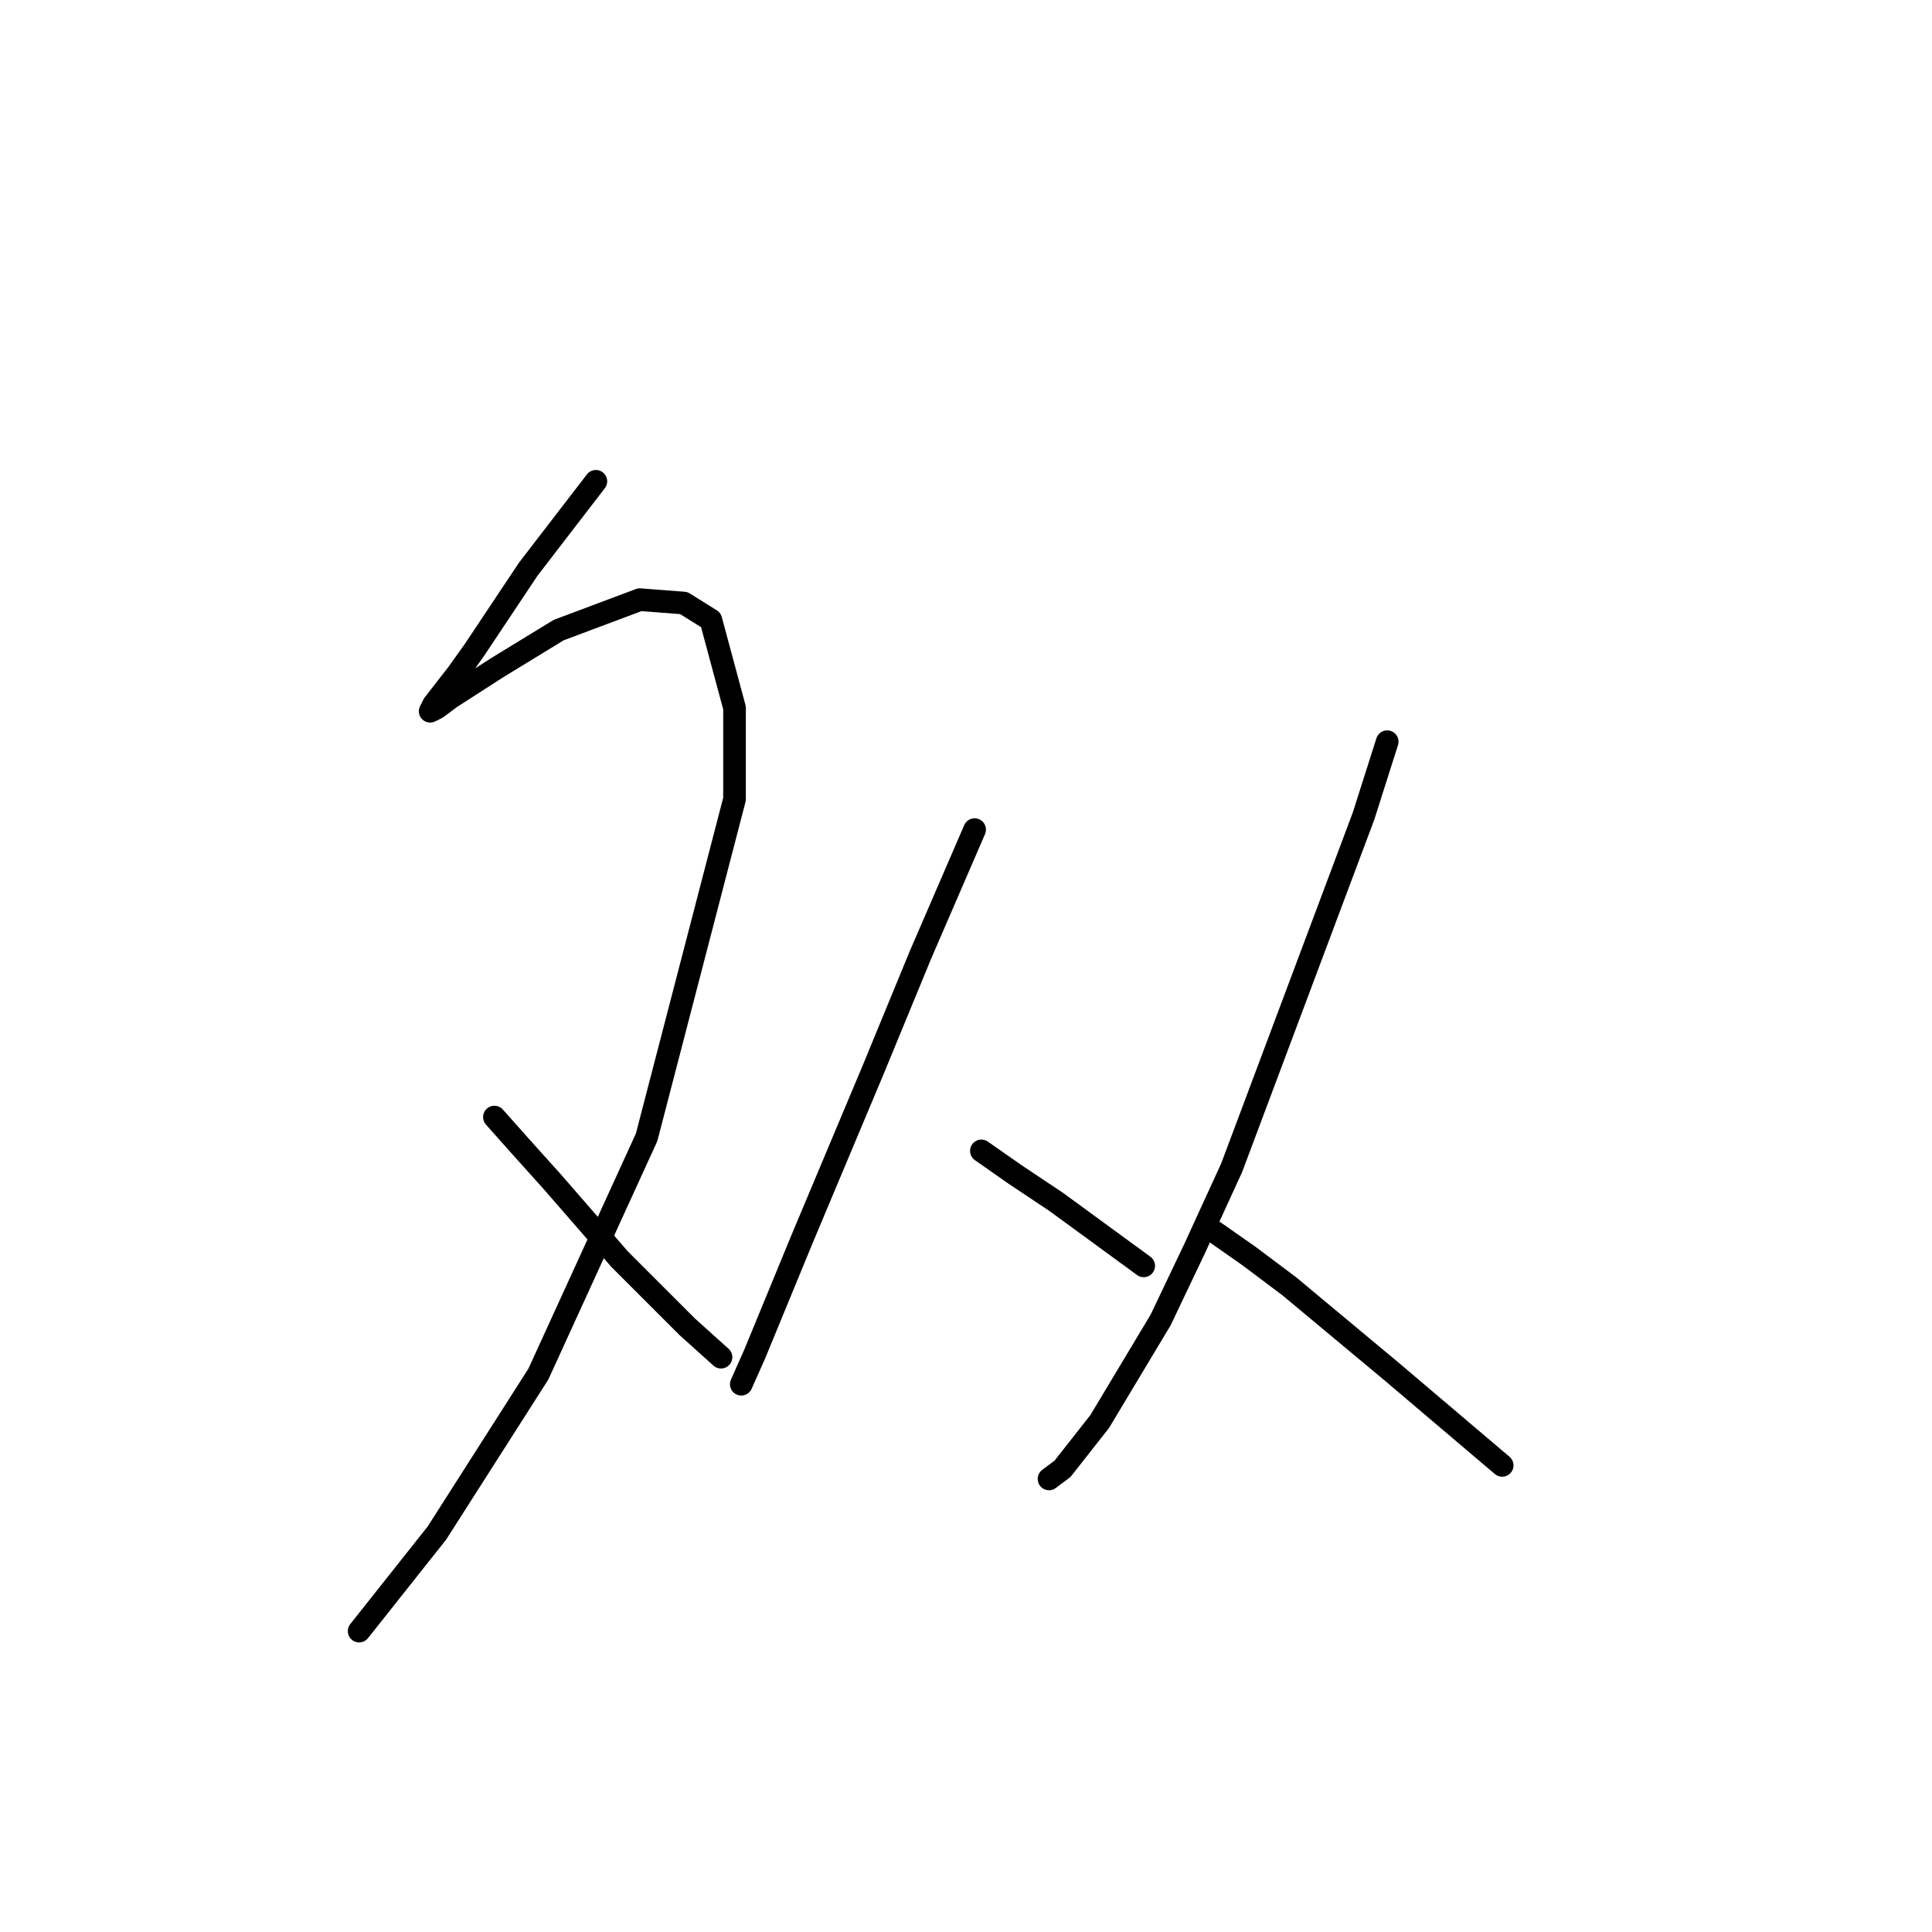<?xml version="1.0" standalone="no"?>
    <svg width="256" height="256" xmlns="http://www.w3.org/2000/svg" version="1.1">
    <polyline stroke="black" stroke-width="3" stroke-linecap="round" fill="transparent" stroke-linejoin="round" points="78.956 63.775 69.994 75.425 62.824 86.18 60.584 89.316 57.447 93.349 56.999 94.245 57.895 93.797 59.688 92.453 65.961 88.42 74.027 83.491 84.781 79.458 90.607 79.906 94.191 82.147 97.328 93.797 97.328 105.896 85.677 150.706 71.338 182.073 57.895 203.134 47.589 216.129 47.589 216.129 " />
        <polyline stroke="black" stroke-width="3" stroke-linecap="round" fill="transparent" stroke-linejoin="round" points="65.513 148.018 69.098 152.05 73.131 156.531 82.093 166.838 91.055 175.8 95.536 179.833 95.536 179.833 " />
        <polyline stroke="black" stroke-width="3" stroke-linecap="round" fill="transparent" stroke-linejoin="round" points="129.143 109.929 121.974 126.509 115.7 141.744 106.29 164.149 100.017 179.385 98.224 183.417 98.224 183.417 " />
        <polyline stroke="black" stroke-width="3" stroke-linecap="round" fill="transparent" stroke-linejoin="round" points="130.039 152.499 134.52 155.635 139.898 159.22 151.548 167.734 151.548 167.734 " />
        <polyline stroke="black" stroke-width="3" stroke-linecap="round" fill="transparent" stroke-linejoin="round" points="183.812 98.278 180.675 108.137 163.199 154.739 158.27 165.493 153.789 174.904 145.723 188.347 140.794 194.62 139.001 195.964 139.001 195.964 " />
        <polyline stroke="black" stroke-width="3" stroke-linecap="round" fill="transparent" stroke-linejoin="round" points="160.958 163.253 165.439 166.39 170.817 170.423 184.26 181.625 199.047 194.172 199.047 194.172 " />
        </svg>